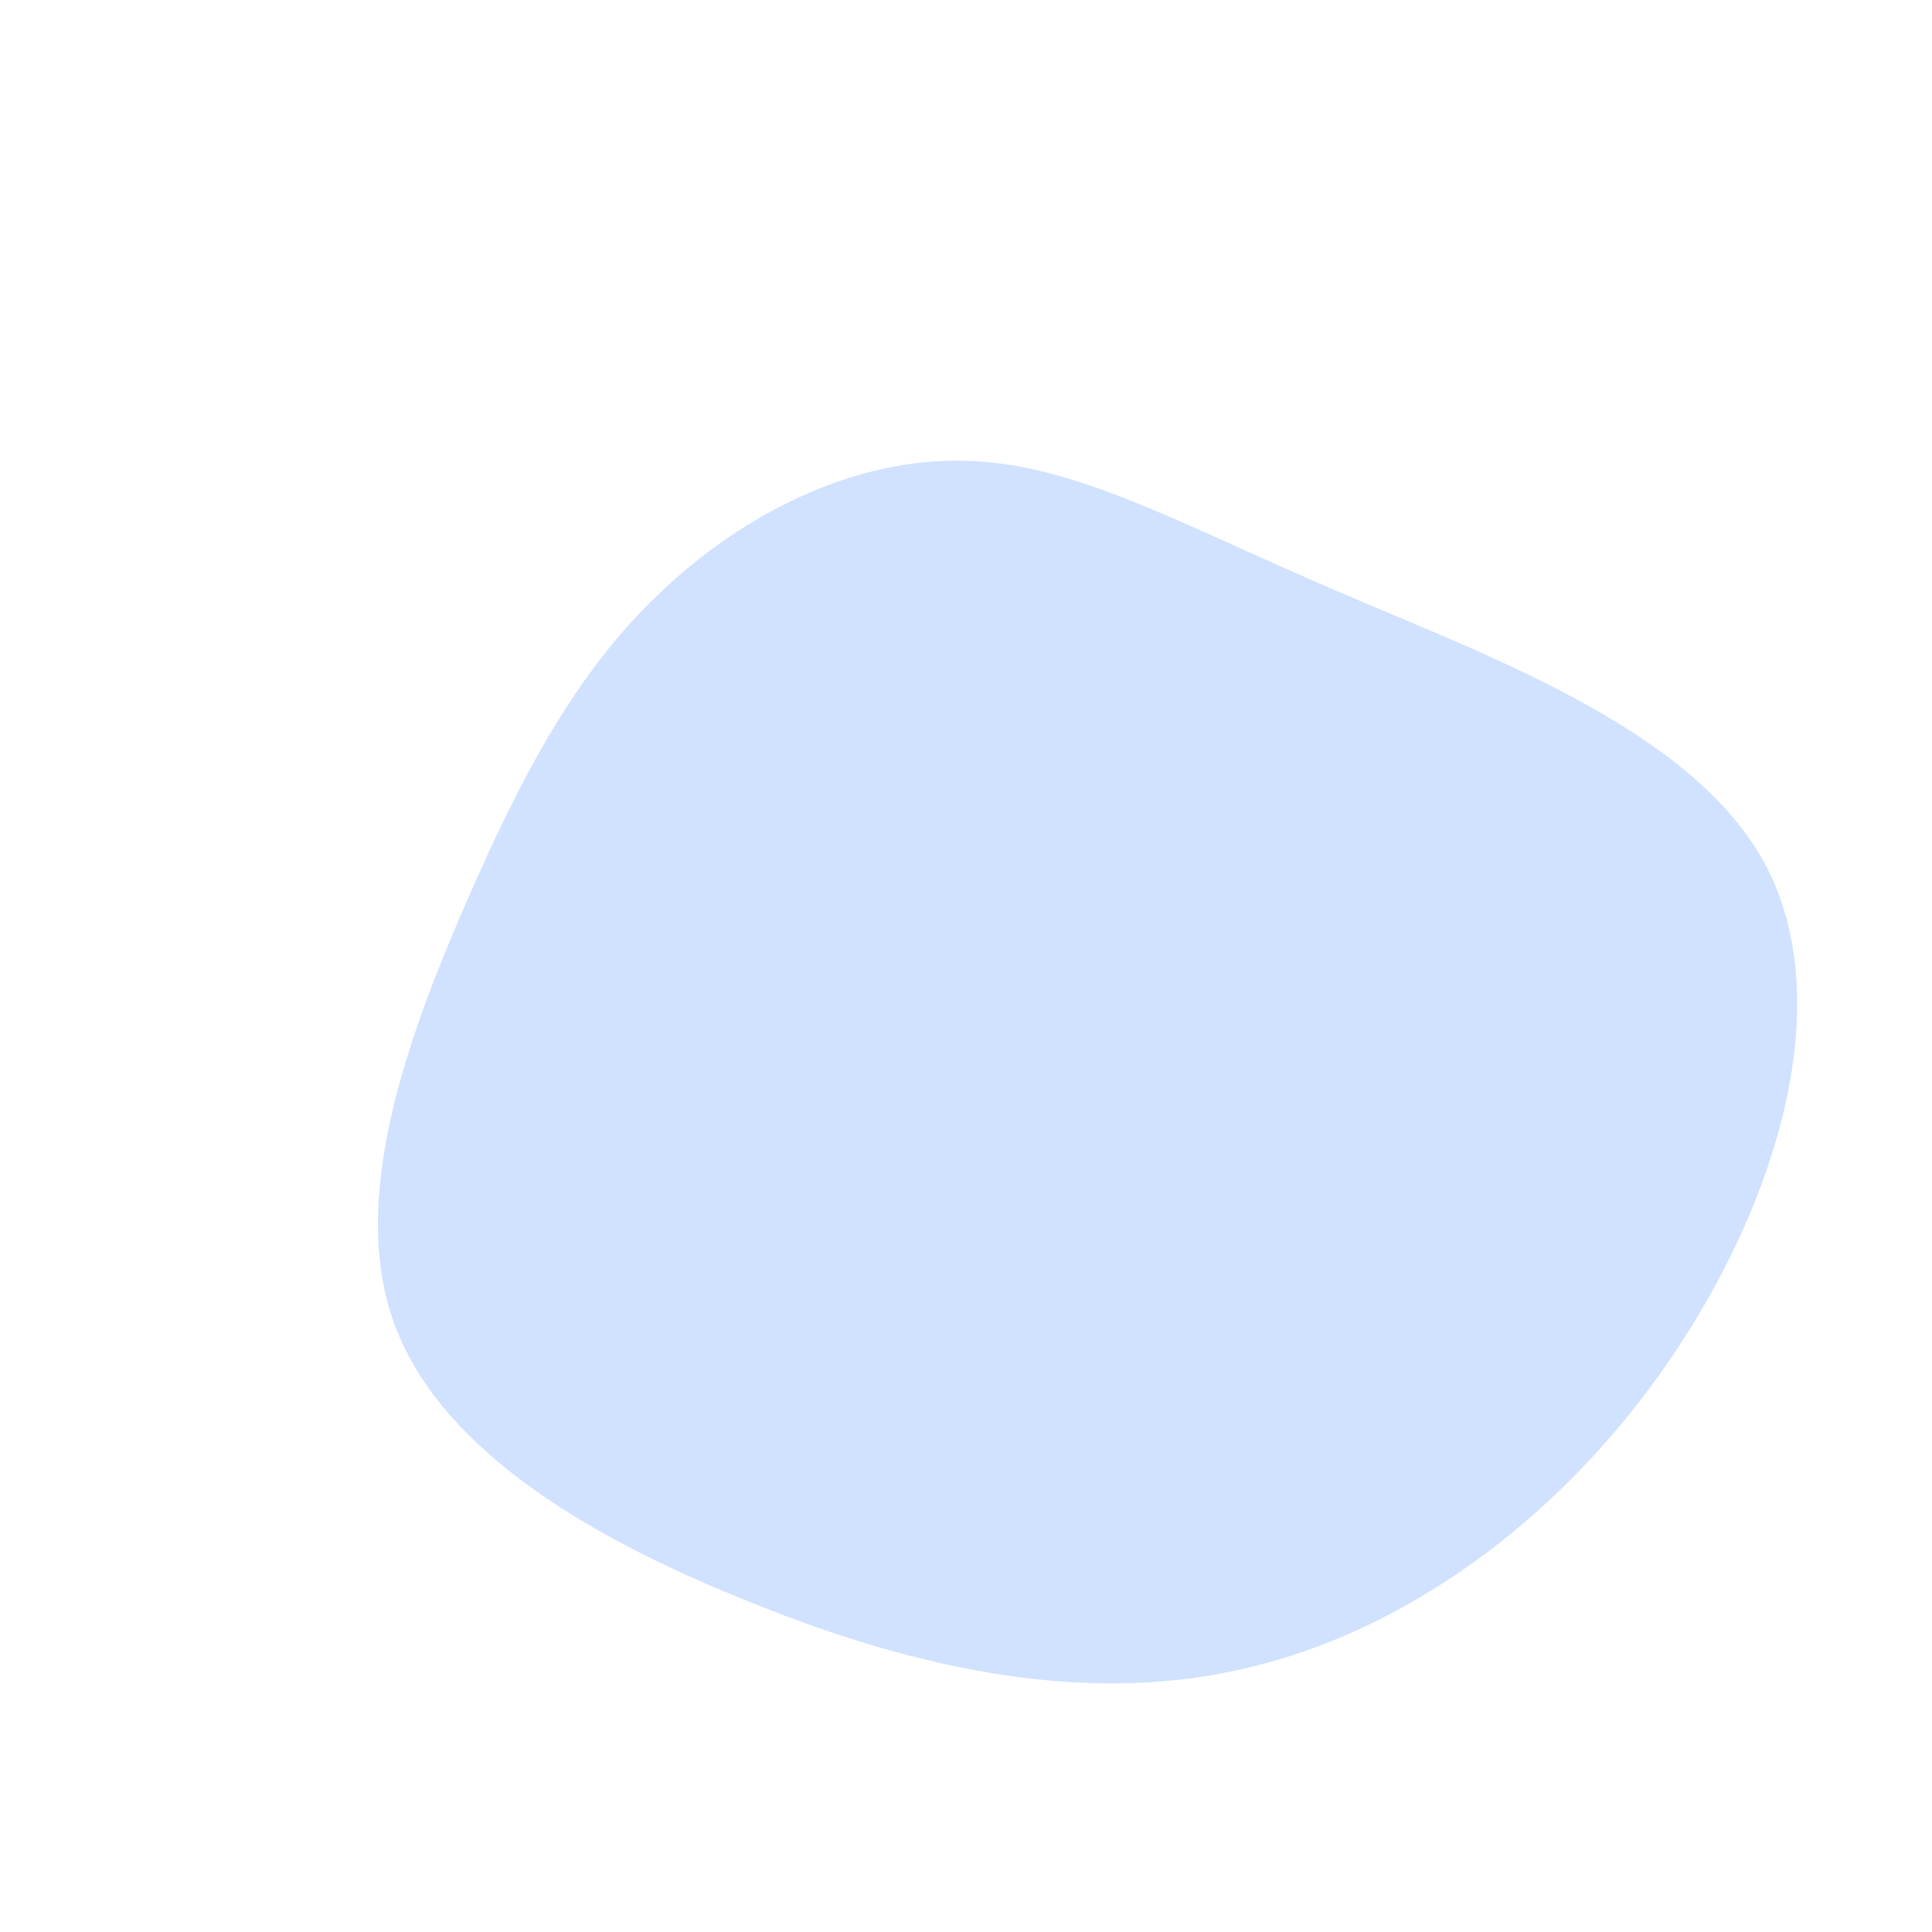 <?xml version="1.0" standalone="no"?>
<svg viewBox="0 0 200 200" xmlns="http://www.w3.org/2000/svg">
  <path fill="#D0E2FF" d="M38.2,-38.9C54.2,-32,75.3,-24.5,82.8,-10.4C90.2,3.7,84.1,24.3,72.9,40.7C61.8,57,45.6,69,28.5,72.8C11.4,76.7,-6.7,72.3,-23.2,65.5C-39.8,58.8,-54.8,49.6,-59.3,36.7C-63.8,23.9,-57.8,7.4,-51.9,-6.2C-46,-19.8,-40.3,-30.5,-31.6,-38.7C-23,-46.9,-11.5,-52.6,-0.2,-52.3C11.1,-52.1,22.1,-45.8,38.2,-38.9Z" transform="translate(100 100)" />
</svg>
